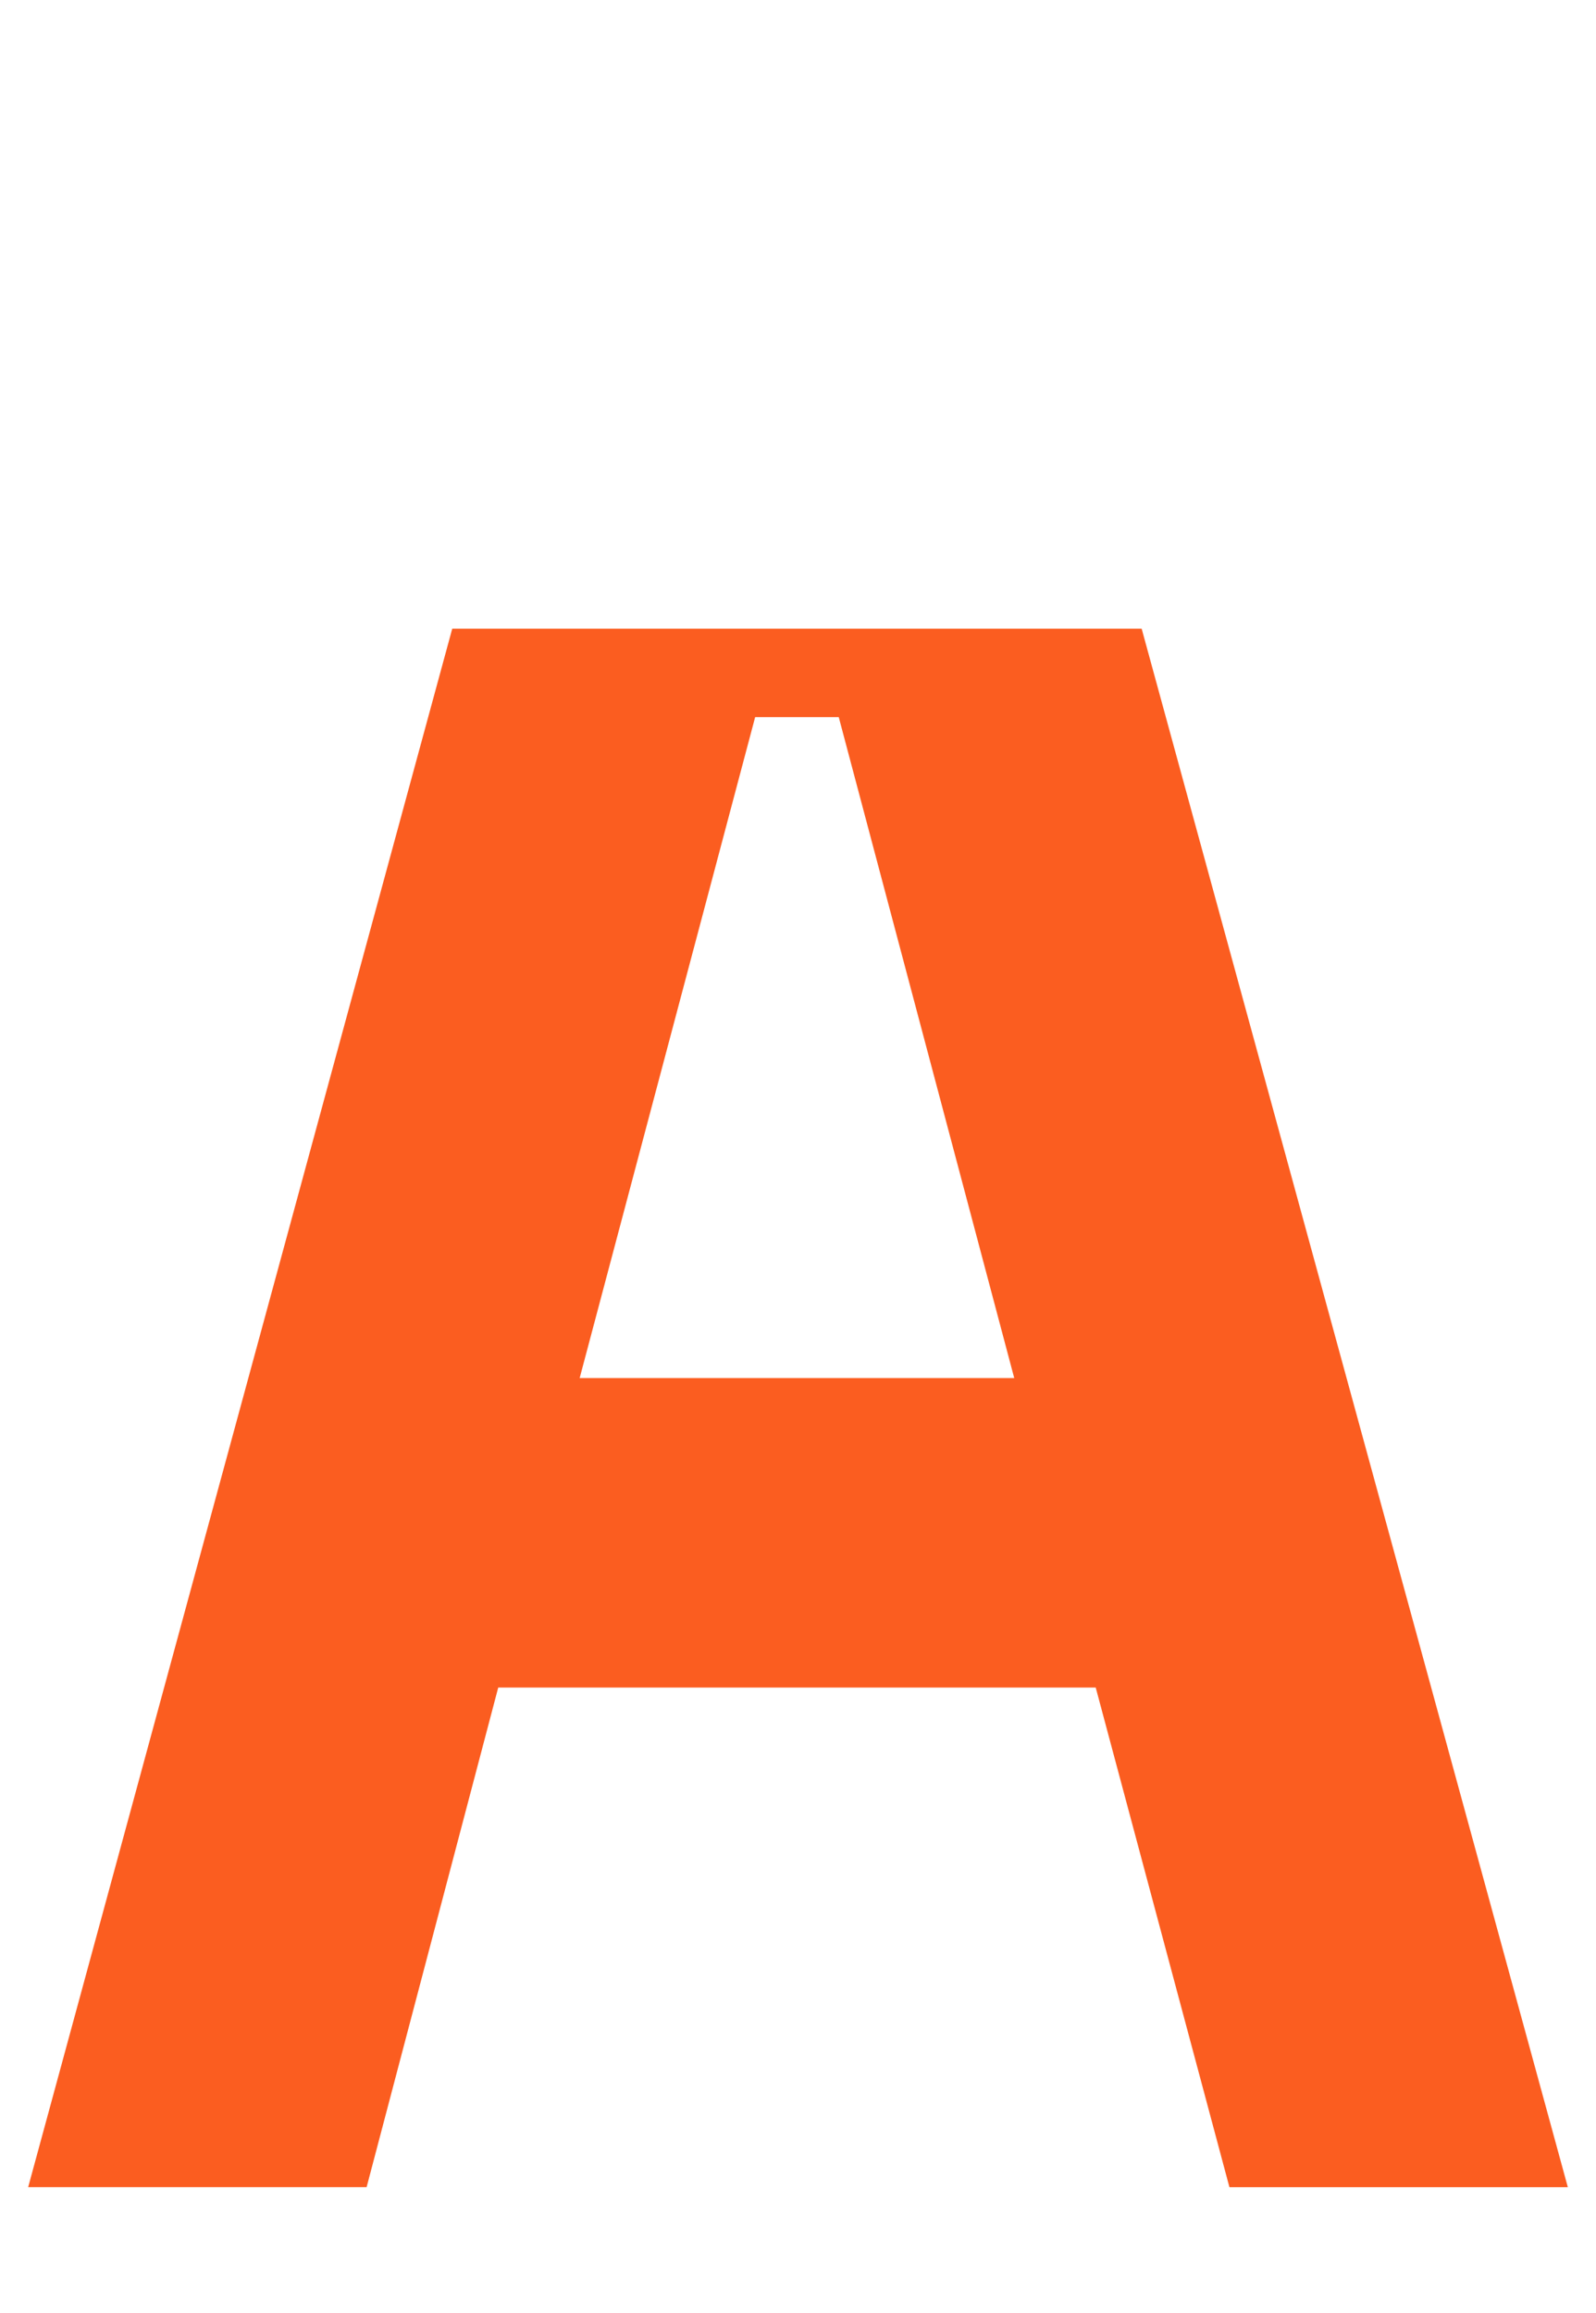 <?xml version="1.0" encoding="UTF-8" standalone="no"?>
<!-- Created with Inkscape (http://www.inkscape.org/) -->

<svg
   xmlns:dc="http://purl.org/dc/elements/1.1/"
   xmlns:cc="http://creativecommons.org/ns#"
   xmlns:rdf="http://www.w3.org/1999/02/22-rdf-syntax-ns#"
   xmlns:svg="http://www.w3.org/2000/svg"
   xmlns="http://www.w3.org/2000/svg"
   xmlns:sodipodi="http://sodipodi.sourceforge.net/DTD/sodipodi-0.dtd"
   xmlns:inkscape="http://www.inkscape.org/namespaces/inkscape"
   width="138"
   height="200"
   viewBox="0 0 36.512 52.917"
   version="1.1"
   id="svg2260"
   inkscape:version="0.92.5 (2060ec1f9f, 2020-04-08)"
   sodipodi:docname="A.svg">
  <defs
     id="defs2254">
    <clipPath
       clipPathUnits="userSpaceOnUse"
       id="clipPath124">
      <path
         d="M 0,1190.64 H 821.28 V 0 H 0 Z"
         id="path122"
         inkscape:connector-curvature="0" />
    </clipPath>
    <clipPath
       clipPathUnits="userSpaceOnUse"
       id="clipPath144">
      <path
         d="M 0,1190.64 H 821.28 V 0 H 0 Z"
         id="path142"
         inkscape:connector-curvature="0" />
    </clipPath>
    <clipPath
       clipPathUnits="userSpaceOnUse"
       id="clipPath168">
      <path
         d="M 0,1190.64 H 821.28 V 0 H 0 Z"
         id="path166"
         inkscape:connector-curvature="0" />
    </clipPath>
    <clipPath
       clipPathUnits="userSpaceOnUse"
       id="clipPath200">
      <path
         d="M 0,1190.64 H 821.28 V 0 H 0 Z"
         id="path198"
         inkscape:connector-curvature="0" />
    </clipPath>
    <clipPath
       clipPathUnits="userSpaceOnUse"
       id="clipPath224">
      <path
         d="M 0,1190.64 H 821.28 V 0 H 0 Z"
         id="path222"
         inkscape:connector-curvature="0" />
    </clipPath>
    <clipPath
       clipPathUnits="userSpaceOnUse"
       id="clipPath244">
      <path
         d="M 0,1190.64 H 821.28 V 0 H 0 Z"
         id="path242"
         inkscape:connector-curvature="0" />
    </clipPath>
    <clipPath
       clipPathUnits="userSpaceOnUse"
       id="clipPath264">
      <path
         d="M 0,1190.64 H 821.28 V 0 H 0 Z"
         id="path262"
         inkscape:connector-curvature="0" />
    </clipPath>
    <clipPath
       clipPathUnits="userSpaceOnUse"
       id="clipPath296">
      <path
         d="M 0,1190.64 H 821.28 V 0 H 0 Z"
         id="path294"
         inkscape:connector-curvature="0" />
    </clipPath>
    <clipPath
       clipPathUnits="userSpaceOnUse"
       id="clipPath316">
      <path
         d="M 0,1190.64 H 821.28 V 0 H 0 Z"
         id="path314"
         inkscape:connector-curvature="0" />
    </clipPath>
    <clipPath
       clipPathUnits="userSpaceOnUse"
       id="clipPath348">
      <path
         d="M 0,1190.64 H 821.28 V 0 H 0 Z"
         id="path346"
         inkscape:connector-curvature="0" />
    </clipPath>
    <clipPath
       clipPathUnits="userSpaceOnUse"
       id="clipPath368">
      <path
         d="M 0,1190.64 H 821.28 V 0 H 0 Z"
         id="path366"
         inkscape:connector-curvature="0" />
    </clipPath>
    <clipPath
       clipPathUnits="userSpaceOnUse"
       id="clipPath392">
      <path
         d="M 0,1190.64 H 821.28 V 0 H 0 Z"
         id="path390"
         inkscape:connector-curvature="0" />
    </clipPath>
    <clipPath
       clipPathUnits="userSpaceOnUse"
       id="clipPath432">
      <path
         d="M 0,1190.64 H 821.28 V 0 H 0 Z"
         id="path430"
         inkscape:connector-curvature="0" />
    </clipPath>
    <clipPath
       clipPathUnits="userSpaceOnUse"
       id="clipPath452">
      <path
         d="M 0,1190.64 H 821.28 V 0 H 0 Z"
         id="path450"
         inkscape:connector-curvature="0" />
    </clipPath>
    <clipPath
       clipPathUnits="userSpaceOnUse"
       id="clipPath492">
      <path
         d="M 0,1190.64 H 821.28 V 0 H 0 Z"
         id="path490"
         inkscape:connector-curvature="0" />
    </clipPath>
    <clipPath
       clipPathUnits="userSpaceOnUse"
       id="clipPath508">
      <path
         d="M 0,1190.64 H 821.28 V 0 H 0 Z"
         id="path506"
         inkscape:connector-curvature="0" />
    </clipPath>
    <clipPath
       clipPathUnits="userSpaceOnUse"
       id="clipPath528">
      <path
         d="M 0,1190.64 H 821.28 V 0 H 0 Z"
         id="path526"
         inkscape:connector-curvature="0" />
    </clipPath>
    <clipPath
       clipPathUnits="userSpaceOnUse"
       id="clipPath552">
      <path
         d="M 0,1190.64 H 821.28 V 0 H 0 Z"
         id="path550"
         inkscape:connector-curvature="0" />
    </clipPath>
    <clipPath
       clipPathUnits="userSpaceOnUse"
       id="clipPath596">
      <path
         d="M 0,1190.64 H 821.28 V 0 H 0 Z"
         id="path594"
         inkscape:connector-curvature="0" />
    </clipPath>
    <clipPath
       clipPathUnits="userSpaceOnUse"
       id="clipPath616">
      <path
         d="M 0,1190.64 H 821.28 V 0 H 0 Z"
         id="path614"
         inkscape:connector-curvature="0" />
    </clipPath>
    <clipPath
       clipPathUnits="userSpaceOnUse"
       id="clipPath636">
      <path
         d="M 0,1190.64 H 821.28 V 0 H 0 Z"
         id="path634"
         inkscape:connector-curvature="0" />
    </clipPath>
    <clipPath
       clipPathUnits="userSpaceOnUse"
       id="clipPath652">
      <path
         d="M 0,1190.64 H 821.28 V 0 H 0 Z"
         id="path650"
         inkscape:connector-curvature="0" />
    </clipPath>
    <clipPath
       clipPathUnits="userSpaceOnUse"
       id="clipPath672">
      <path
         d="M 0,1190.64 H 821.28 V 0 H 0 Z"
         id="path670"
         inkscape:connector-curvature="0" />
    </clipPath>
    <clipPath
       clipPathUnits="userSpaceOnUse"
       id="clipPath704">
      <path
         d="M 0,1190.64 H 821.28 V 0 H 0 Z"
         id="path702"
         inkscape:connector-curvature="0" />
    </clipPath>
    <clipPath
       clipPathUnits="userSpaceOnUse"
       id="clipPath744">
      <path
         d="M 0,1190.64 H 821.28 V 0 H 0 Z"
         id="path742"
         inkscape:connector-curvature="0" />
    </clipPath>
    <clipPath
       clipPathUnits="userSpaceOnUse"
       id="clipPath760">
      <path
         d="M 0,1190.64 H 821.28 V 0 H 0 Z"
         id="path758"
         inkscape:connector-curvature="0" />
    </clipPath>
    <clipPath
       clipPathUnits="userSpaceOnUse"
       id="clipPath776">
      <path
         d="M 0,1190.64 H 821.28 V 0 H 0 Z"
         id="path774"
         inkscape:connector-curvature="0" />
    </clipPath>
    <clipPath
       clipPathUnits="userSpaceOnUse"
       id="clipPath808">
      <path
         d="M 0,1190.64 H 821.28 V 0 H 0 Z"
         id="path806"
         inkscape:connector-curvature="0" />
    </clipPath>
    <clipPath
       clipPathUnits="userSpaceOnUse"
       id="clipPath900">
      <path
         d="M 0,1190.64 H 821.28 V 0 H 0 Z"
         id="path898"
         inkscape:connector-curvature="0" />
    </clipPath>
    <clipPath
       clipPathUnits="userSpaceOnUse"
       id="clipPath932">
      <path
         d="M 0,1190.64 H 821.28 V 0 H 0 Z"
         id="path930"
         inkscape:connector-curvature="0" />
    </clipPath>
    <clipPath
       clipPathUnits="userSpaceOnUse"
       id="clipPath948">
      <path
         d="M 0,1190.64 H 821.28 V 0 H 0 Z"
         id="path946"
         inkscape:connector-curvature="0" />
    </clipPath>
    <clipPath
       clipPathUnits="userSpaceOnUse"
       id="clipPath964">
      <path
         d="M 0,1190.64 H 821.28 V 0 H 0 Z"
         id="path962"
         inkscape:connector-curvature="0" />
    </clipPath>
    <clipPath
       clipPathUnits="userSpaceOnUse"
       id="clipPath992">
      <path
         d="M 0,1190.64 H 821.28 V 0 H 0 Z"
         id="path990"
         inkscape:connector-curvature="0" />
    </clipPath>
    <clipPath
       clipPathUnits="userSpaceOnUse"
       id="clipPath1020">
      <path
         d="M 0,1190.64 H 821.28 V 0 H 0 Z"
         id="path1018"
         inkscape:connector-curvature="0" />
    </clipPath>
    <clipPath
       clipPathUnits="userSpaceOnUse"
       id="clipPath1070">
      <path
         d="M 0,1190.64 H 821.28 V 0 H 0 Z"
         id="path1068"
         inkscape:connector-curvature="0" />
    </clipPath>
    <clipPath
       clipPathUnits="userSpaceOnUse"
       id="clipPath1078">
      <path
         d="m 110.453,111.312 h 89.86 V 33.663 h -89.86 z"
         id="path1076"
         inkscape:connector-curvature="0" />
    </clipPath>
    <clipPath
       clipPathUnits="userSpaceOnUse"
       id="clipPath1094">
      <path
         d="M 0,1190.64 H 821.28 V 0 H 0 Z"
         id="path1092"
         inkscape:connector-curvature="0" />
    </clipPath>
    <clipPath
       clipPathUnits="userSpaceOnUse"
       id="clipPath1106">
      <path
         d="M 0,1190.64 H 821.28 V 0 H 0 Z"
         id="path1104"
         inkscape:connector-curvature="0" />
    </clipPath>
    <clipPath
       clipPathUnits="userSpaceOnUse"
       id="clipPath1114">
      <path
         d="M 427.841,867.636 H 705.888 V 763.809 H 427.841 Z"
         id="path1112"
         inkscape:connector-curvature="0" />
    </clipPath>
    <clipPath
       clipPathUnits="userSpaceOnUse"
       id="clipPath808-1">
      <path
         d="M 0,1190.64 H 821.28 V 0 H 0 Z"
         id="path806-2"
         inkscape:connector-curvature="0" />
    </clipPath>
    <clipPath
       clipPathUnits="userSpaceOnUse"
       id="clipPath432-7">
      <path
         d="M 0,1190.64 H 821.28 V 0 H 0 Z"
         id="path430-0"
         inkscape:connector-curvature="0" />
    </clipPath>
    <clipPath
       clipPathUnits="userSpaceOnUse"
       id="clipPath244-9">
      <path
         d="M 0,1190.64 H 821.28 V 0 H 0 Z"
         id="path242-3"
         inkscape:connector-curvature="0" />
    </clipPath>
    <clipPath
       clipPathUnits="userSpaceOnUse"
       id="clipPath368-2">
      <path
         d="M 0,1190.64 H 821.28 V 0 H 0 Z"
         id="path366-2"
         inkscape:connector-curvature="0" />
    </clipPath>
  </defs>
  <sodipodi:namedview
     id="base"
     pagecolor="#ffffff"
     bordercolor="#666666"
     borderopacity="1.0"
     inkscape:pageopacity="0.0"
     inkscape:pageshadow="2"
     inkscape:zoom="1.4142136"
     inkscape:cx="-129.58332"
     inkscape:cy="103.24897"
     inkscape:document-units="mm"
     inkscape:current-layer="layer1"
     showgrid="false"
     units="px"
     inkscape:window-width="1920"
     inkscape:window-height="1030"
     inkscape:window-x="0"
     inkscape:window-y="0"
     inkscape:window-maximized="1" />
  <g
     inkscape:label="Layer 1"
     inkscape:groupmode="layer"
     id="layer1"
     transform="translate(0,-244.083)">
    <path
       inkscape:connector-curvature="0"
       id="path972"
       style="fill:#fb5d20;fill-opacity:1;fill-rule:nonzero;stroke:none;stroke-width:0.353"
       d="M 23.203,275.609 19.188,260.488 h -1.912 l -4.015,15.121 z m 1.864,7.08 H 11.398 l -3.011,11.429 h -7.743 L 10.346,258.465 h 15.772 l 9.75,35.654 H 28.126 Z" />
  </g>
</svg>
